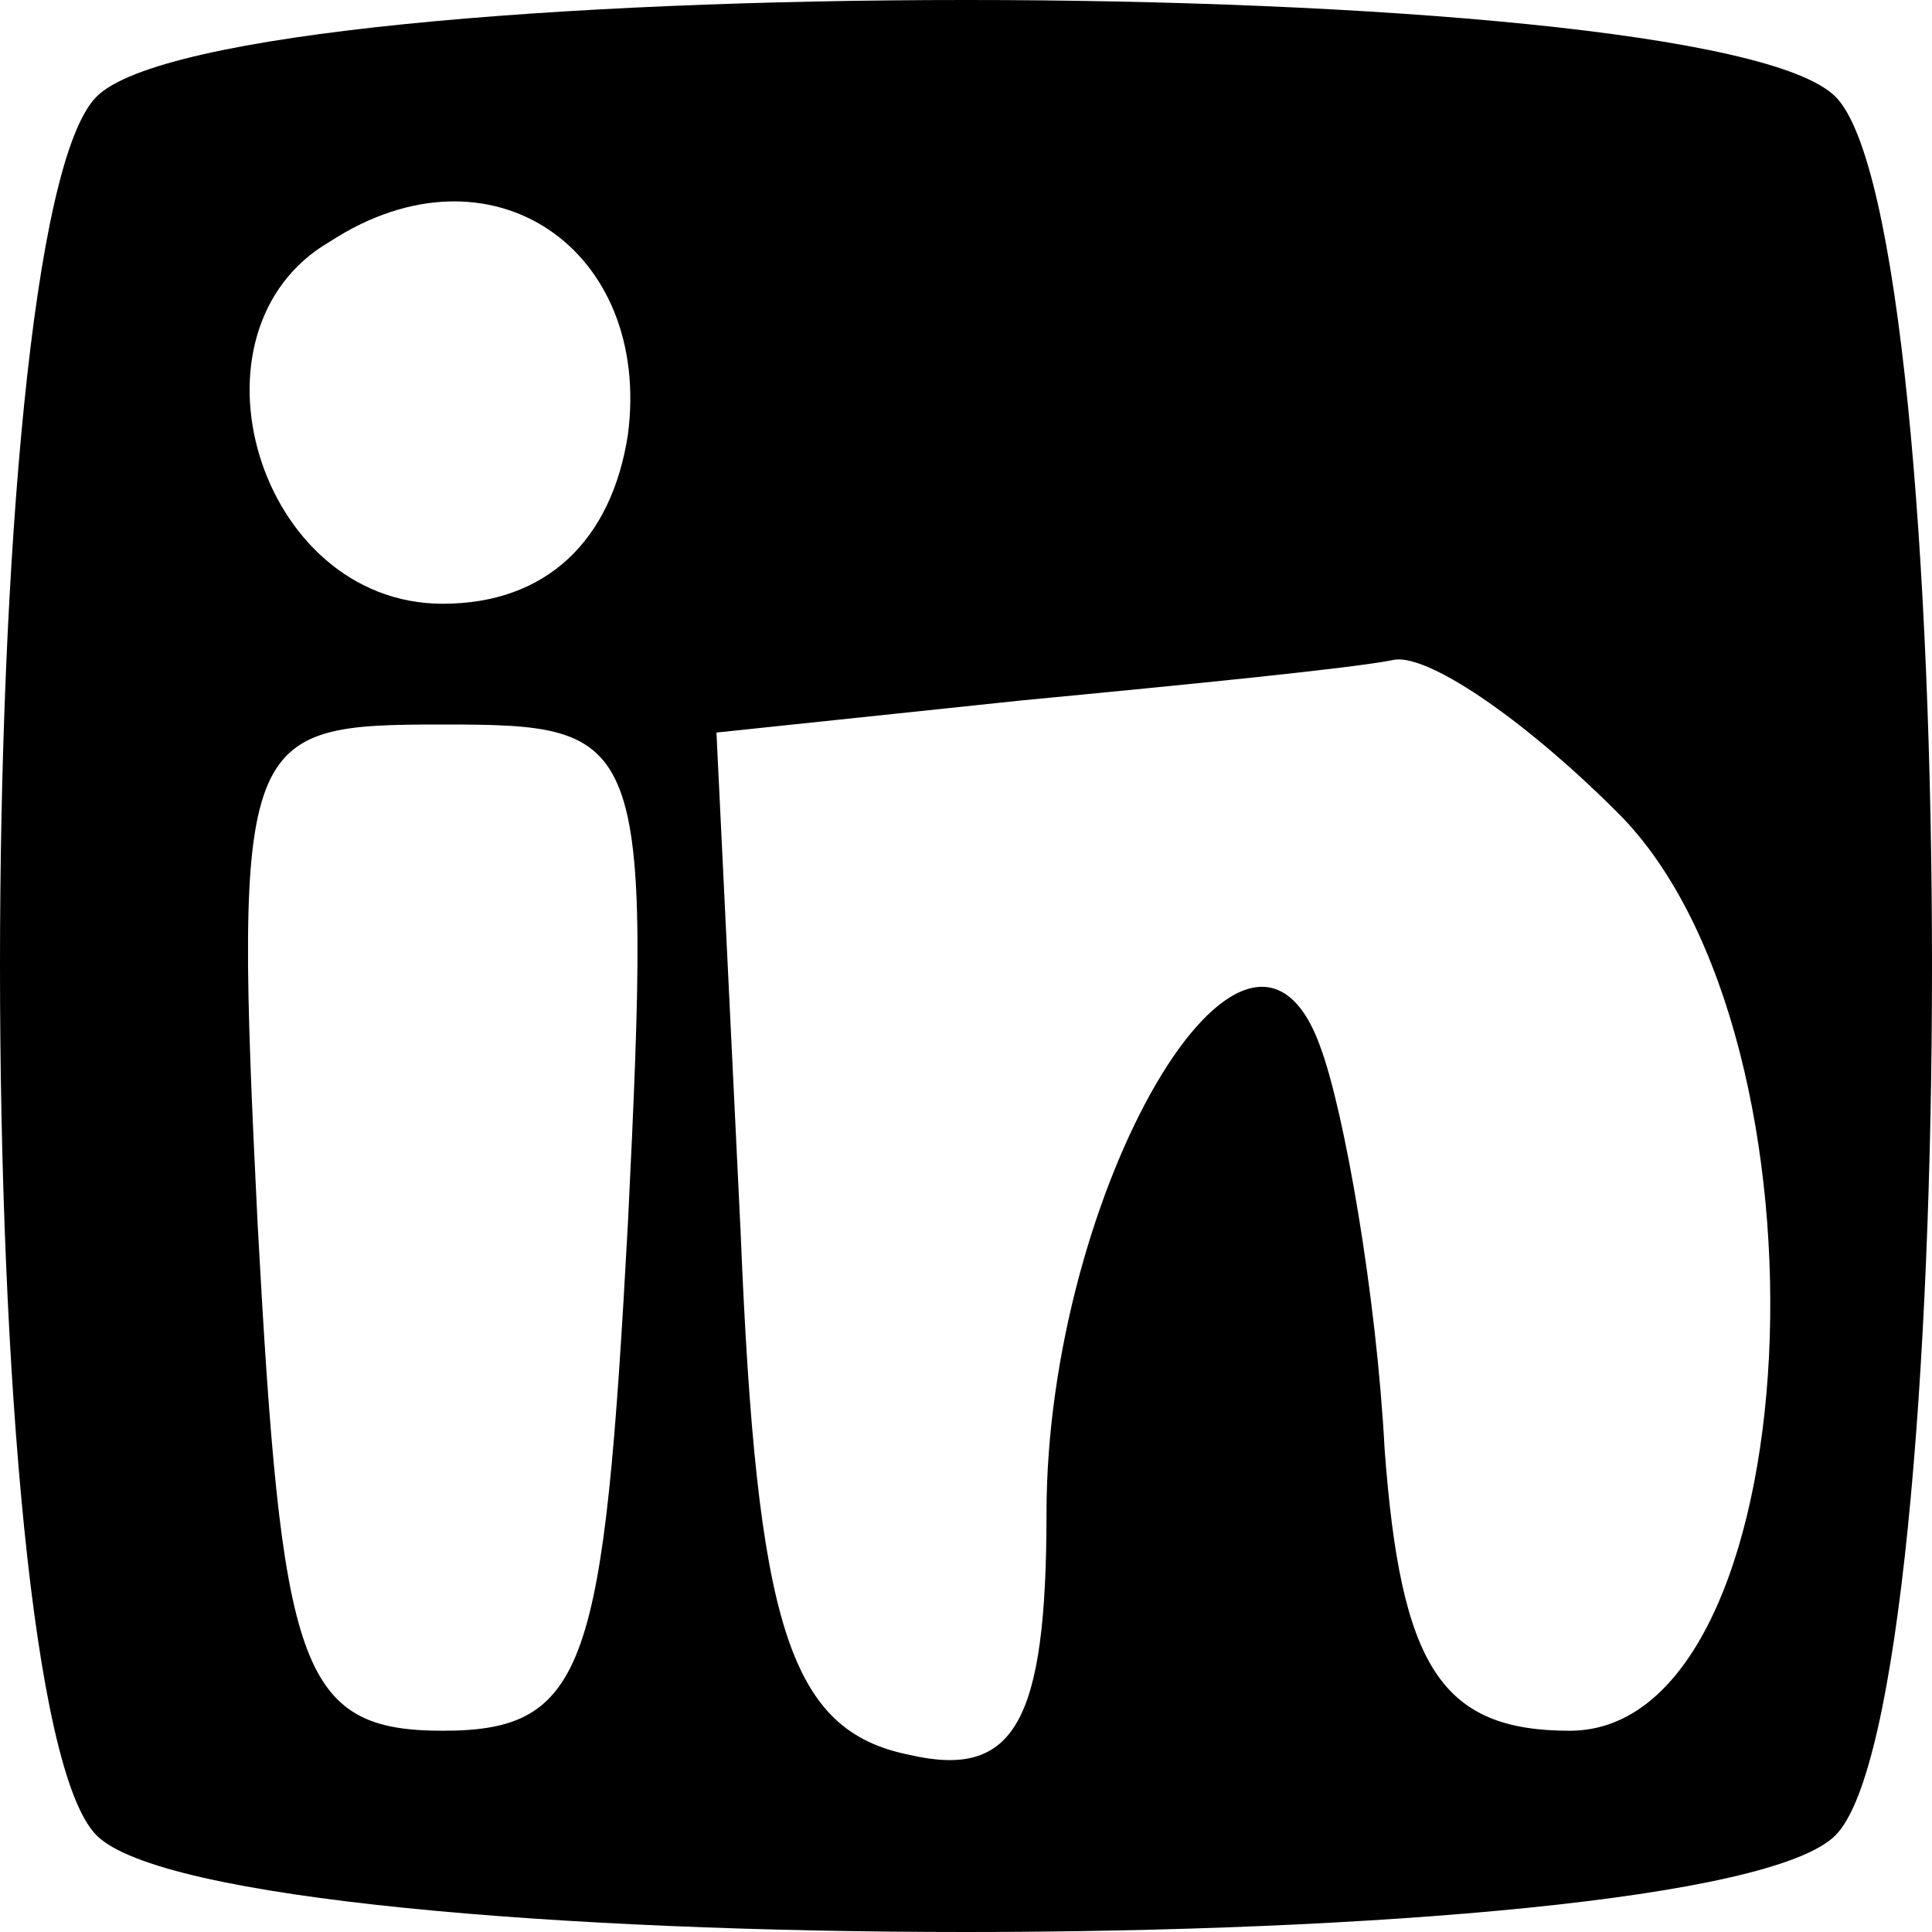 <?xml version="1.0" standalone="no"?>
<!DOCTYPE svg PUBLIC "-//W3C//DTD SVG 20010904//EN"
 "http://www.w3.org/TR/2001/REC-SVG-20010904/DTD/svg10.dtd">
<svg version="1.0" xmlns="http://www.w3.org/2000/svg"
 width="24pt" height="24pt" viewBox="0 0 24 24"
 preserveAspectRatio="xMidYMid meet">

<g transform="translate(0,24) scale(0.1,-0.1)"
fill="#000000" stroke="none">
<path d="M12 228 c-16 -16 -16 -200 0 -216 16 -16 200 -16 216 0 16 16 16 200
0 216 -16 16 -200 16 -216 0z m66 -42 c-2 -13 -10 -21 -23 -21 -23 0 -33 34
-14 45 20 13 40 -1 37 -24z m123 -47 c28 -28 24 -114 -6 -114 -16 0 -21 8 -23
35 -1 19 -5 42 -8 50 -9 25 -34 -18 -34 -58 0 -26 -4 -33 -17 -30 -15 3 -19
16 -21 65 l-3 62 38 4 c21 2 41 4 46 5 4 1 16 -7 28 -19z m-123 -51 c-3 -55
-5 -63 -23 -63 -18 0 -20 8 -23 63 -3 61 -2 62 23 62 25 0 26 -1 23 -62z"/>
</g>
</svg>
